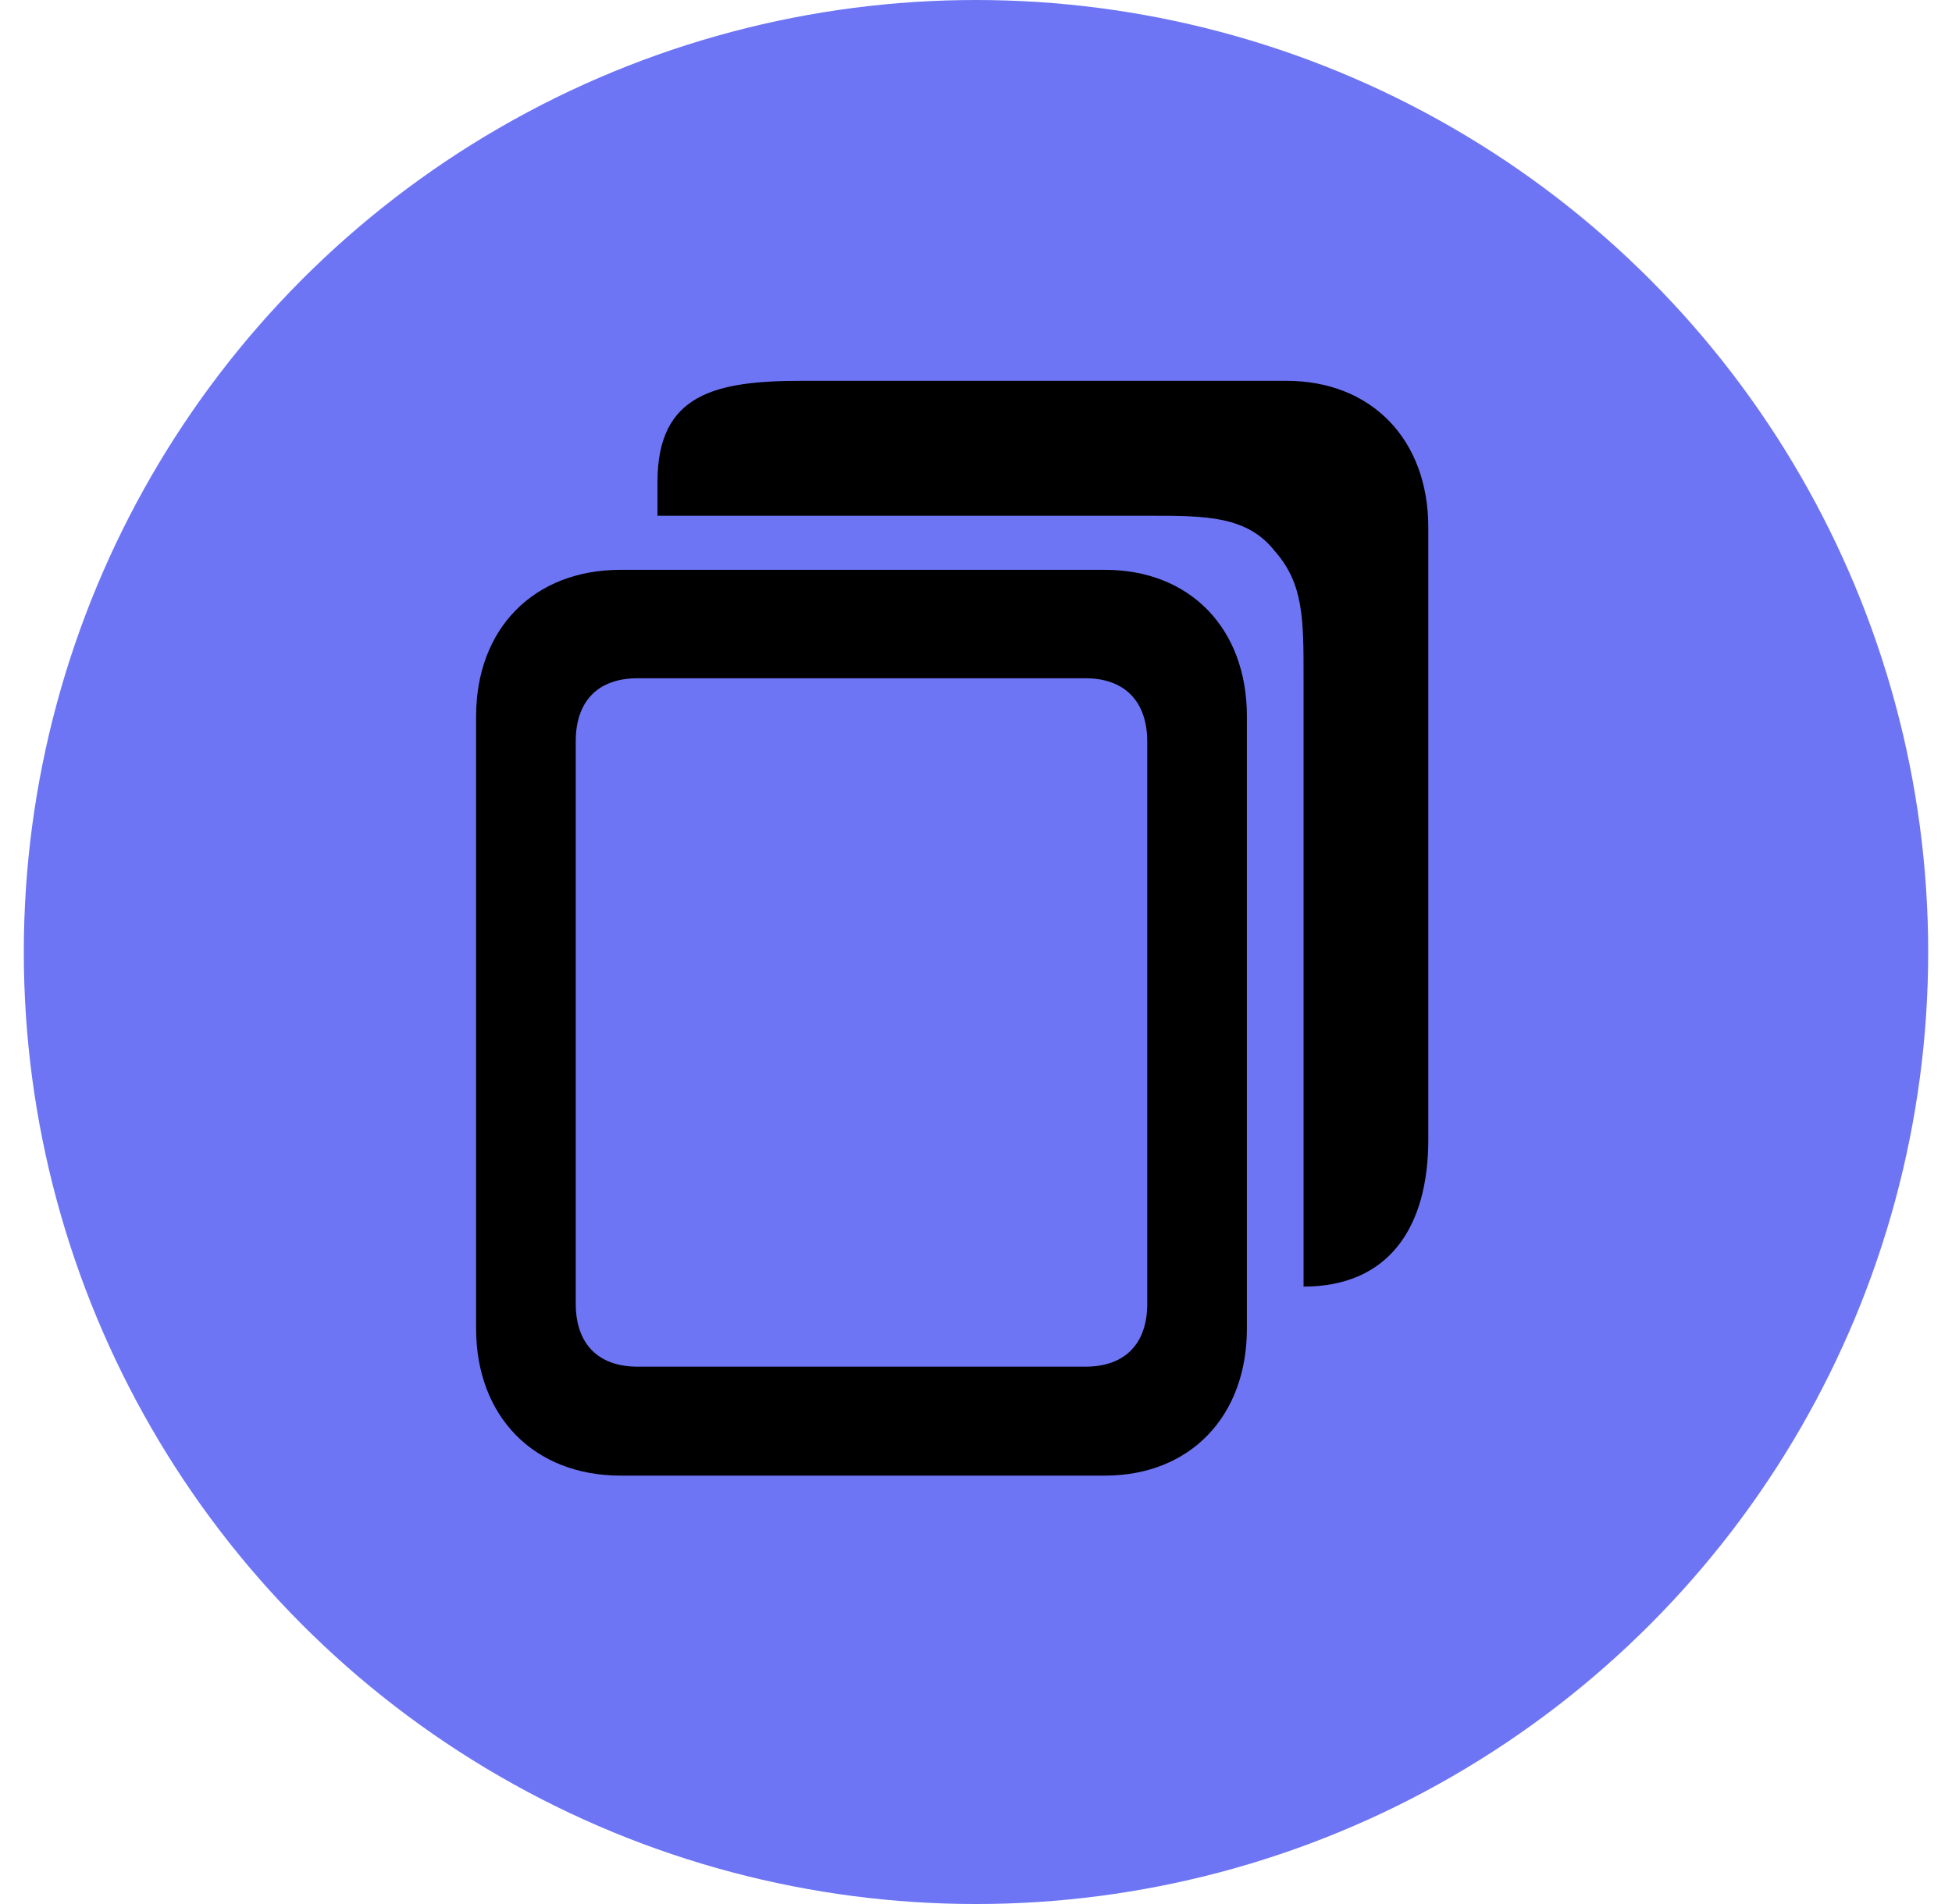 <svg width="41" height="40" viewBox="0 0 41 40" fill="none" xmlns="http://www.w3.org/2000/svg">
<g clip-path="url(#clip0_8670_259477)">
<circle cx="20.5" cy="20" r="20" fill="#6D75F4"/>
<g clip-path="url(#clip1_8670_259477)">
<g clip-path="url(#clip2_8670_259477)">
<path d="M13.035 31H23.207C24.997 31 26.19 29.755 26.19 27.911V15.049C26.19 13.204 24.997 11.971 23.207 11.971H13.035C11.214 11.971 10 13.204 10 15.049V27.911C10 29.755 11.214 31 13.035 31ZM13.391 28.711C12.564 28.711 12.093 28.233 12.093 27.388V15.571C12.093 14.727 12.564 14.249 13.391 14.249H22.799C23.626 14.249 24.097 14.738 24.097 15.582V27.388C24.097 28.233 23.626 28.711 22.799 28.711H13.391Z" fill="black"/>
<path d="M13.81 10.835H24.159C25.315 10.835 26.19 10.835 26.771 11.572C27.38 12.258 27.38 12.998 27.38 14.219V26.071V27.029C29.17 27.029 30 25.784 30 23.94V11.078C30 9.233 28.807 8 27.017 8H16.845C15.024 8 13.81 8.275 13.81 10.12V10.835Z" fill="black"/>
</g>
</g>
</g>
<defs>
<clipPath id="clip0_8670_259477">
<rect width="40" height="40" fill="white" transform="translate(0.5)"/>
</clipPath>
<clipPath id="clip1_8670_259477">
<rect width="20" height="23" fill="white" transform="translate(10 8)"/>
</clipPath>
<clipPath id="clip2_8670_259477">
<rect width="20" height="23" fill="white" transform="translate(10 8)"/>
</clipPath>
</defs>
</svg>
